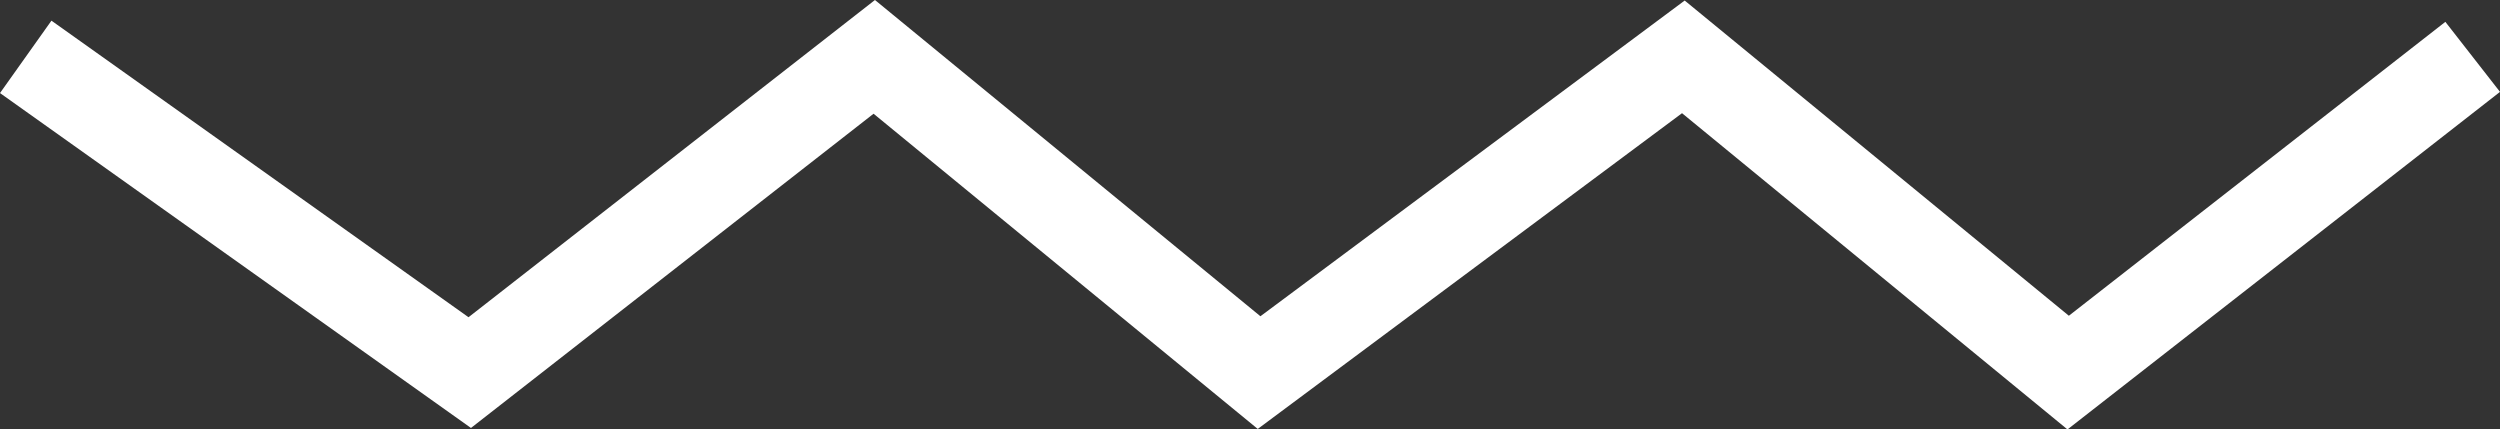 <?xml version="1.0" encoding="utf-8"?>
<!-- Generator: Adobe Illustrator 16.0.3, SVG Export Plug-In . SVG Version: 6.00 Build 0)  -->
<!DOCTYPE svg PUBLIC "-//W3C//DTD SVG 1.1//EN" "http://www.w3.org/Graphics/SVG/1.1/DTD/svg11.dtd">
<svg version="1.1" id="Layer_1" xmlns="http://www.w3.org/2000/svg" xmlns:xlink="http://www.w3.org/1999/xlink" x="0px" y="0px"
	 width="84.458px" height="14.508px" viewBox="0 0 84.458 14.508" enable-background="new 0 0 84.458 14.508" xml:space="preserve">
<rect x="0" y="0" width="84.458" height="14.508" fill="#333333" stroke="none"/>
<polygon fill="#FFFFFF" points="69.846,14.508 56.824,3.824 42.491,14.491 29.512,3.842 15.911,14.458 0,3.144 1.738,0.698 
	15.828,10.717 29.559,0 42.581,10.684 56.914,0.018 69.893,10.667 82.612,0.738 84.458,3.104 "/>
</svg>
